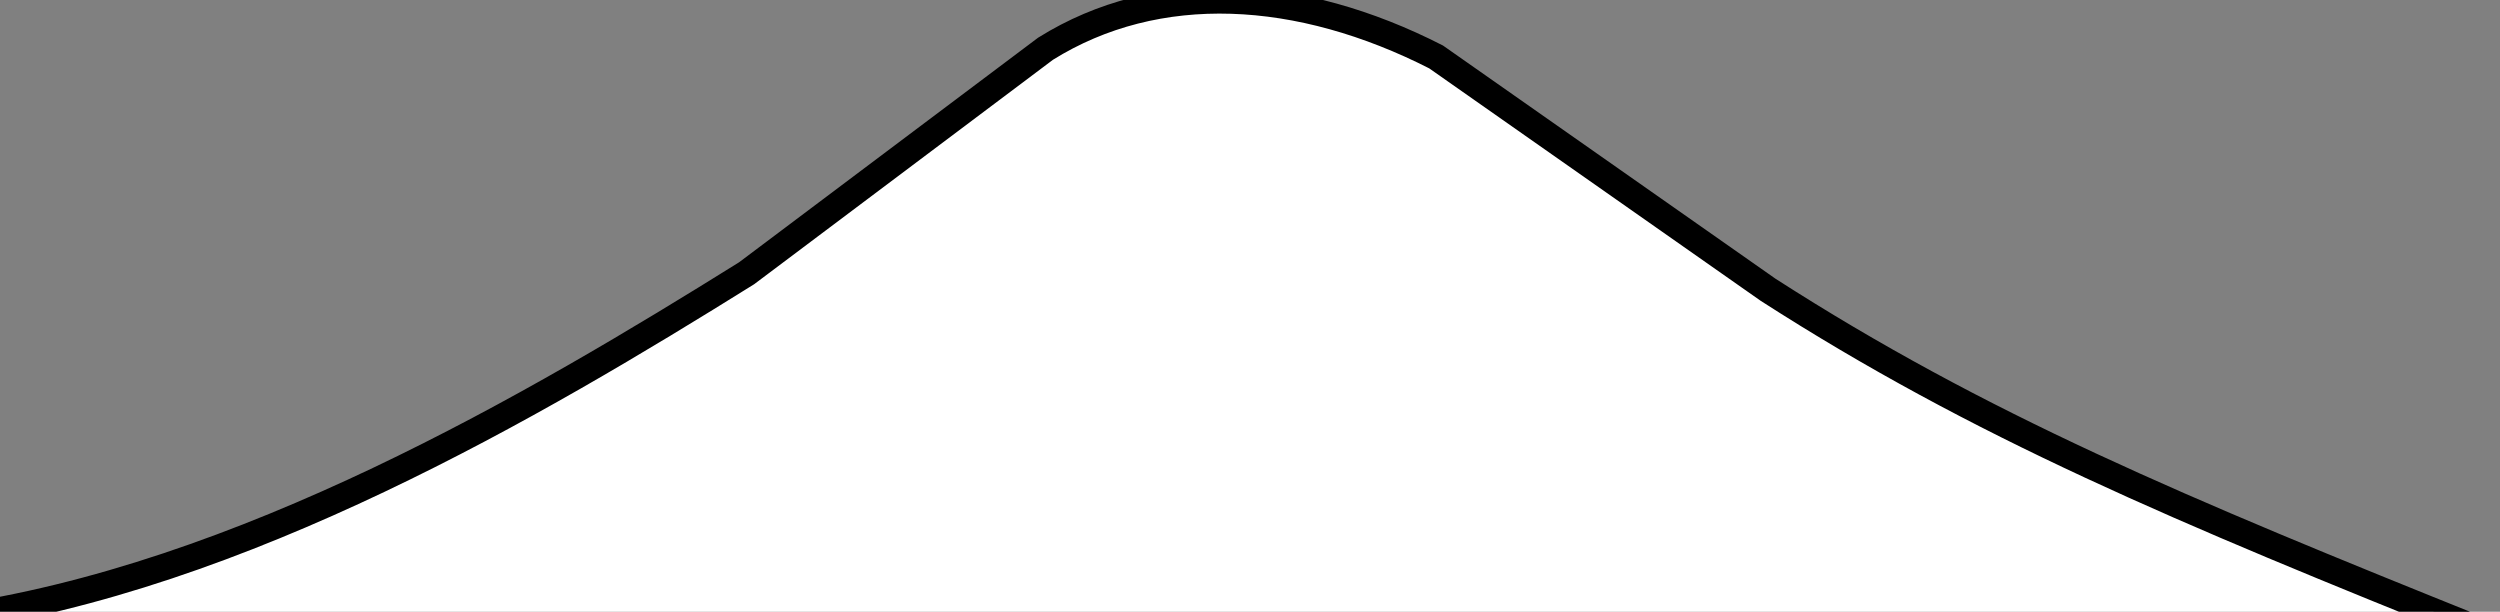 <svg width="94" height="23" xmlns="http://www.w3.org/2000/svg" fill="none">
 <rect width="100%" height="100%" fill="#808080" stroke="none"/>
 <g>
  <title>Layer 1</title>
  <path transform="rotate(90 45.739 11.886)" stroke="null" id="svg_1" fill="white" d="m57.613,-35.794c-4.625,11.521 -7.764,19.004 -12.865,26.939l-8.754,12.483c-2.623,5.139 -2.934,10.474 -0.31,14.683l8.444,11.242c4.946,7.935 11.444,18.958 12.994,30.014"/>
 </g>

</svg>